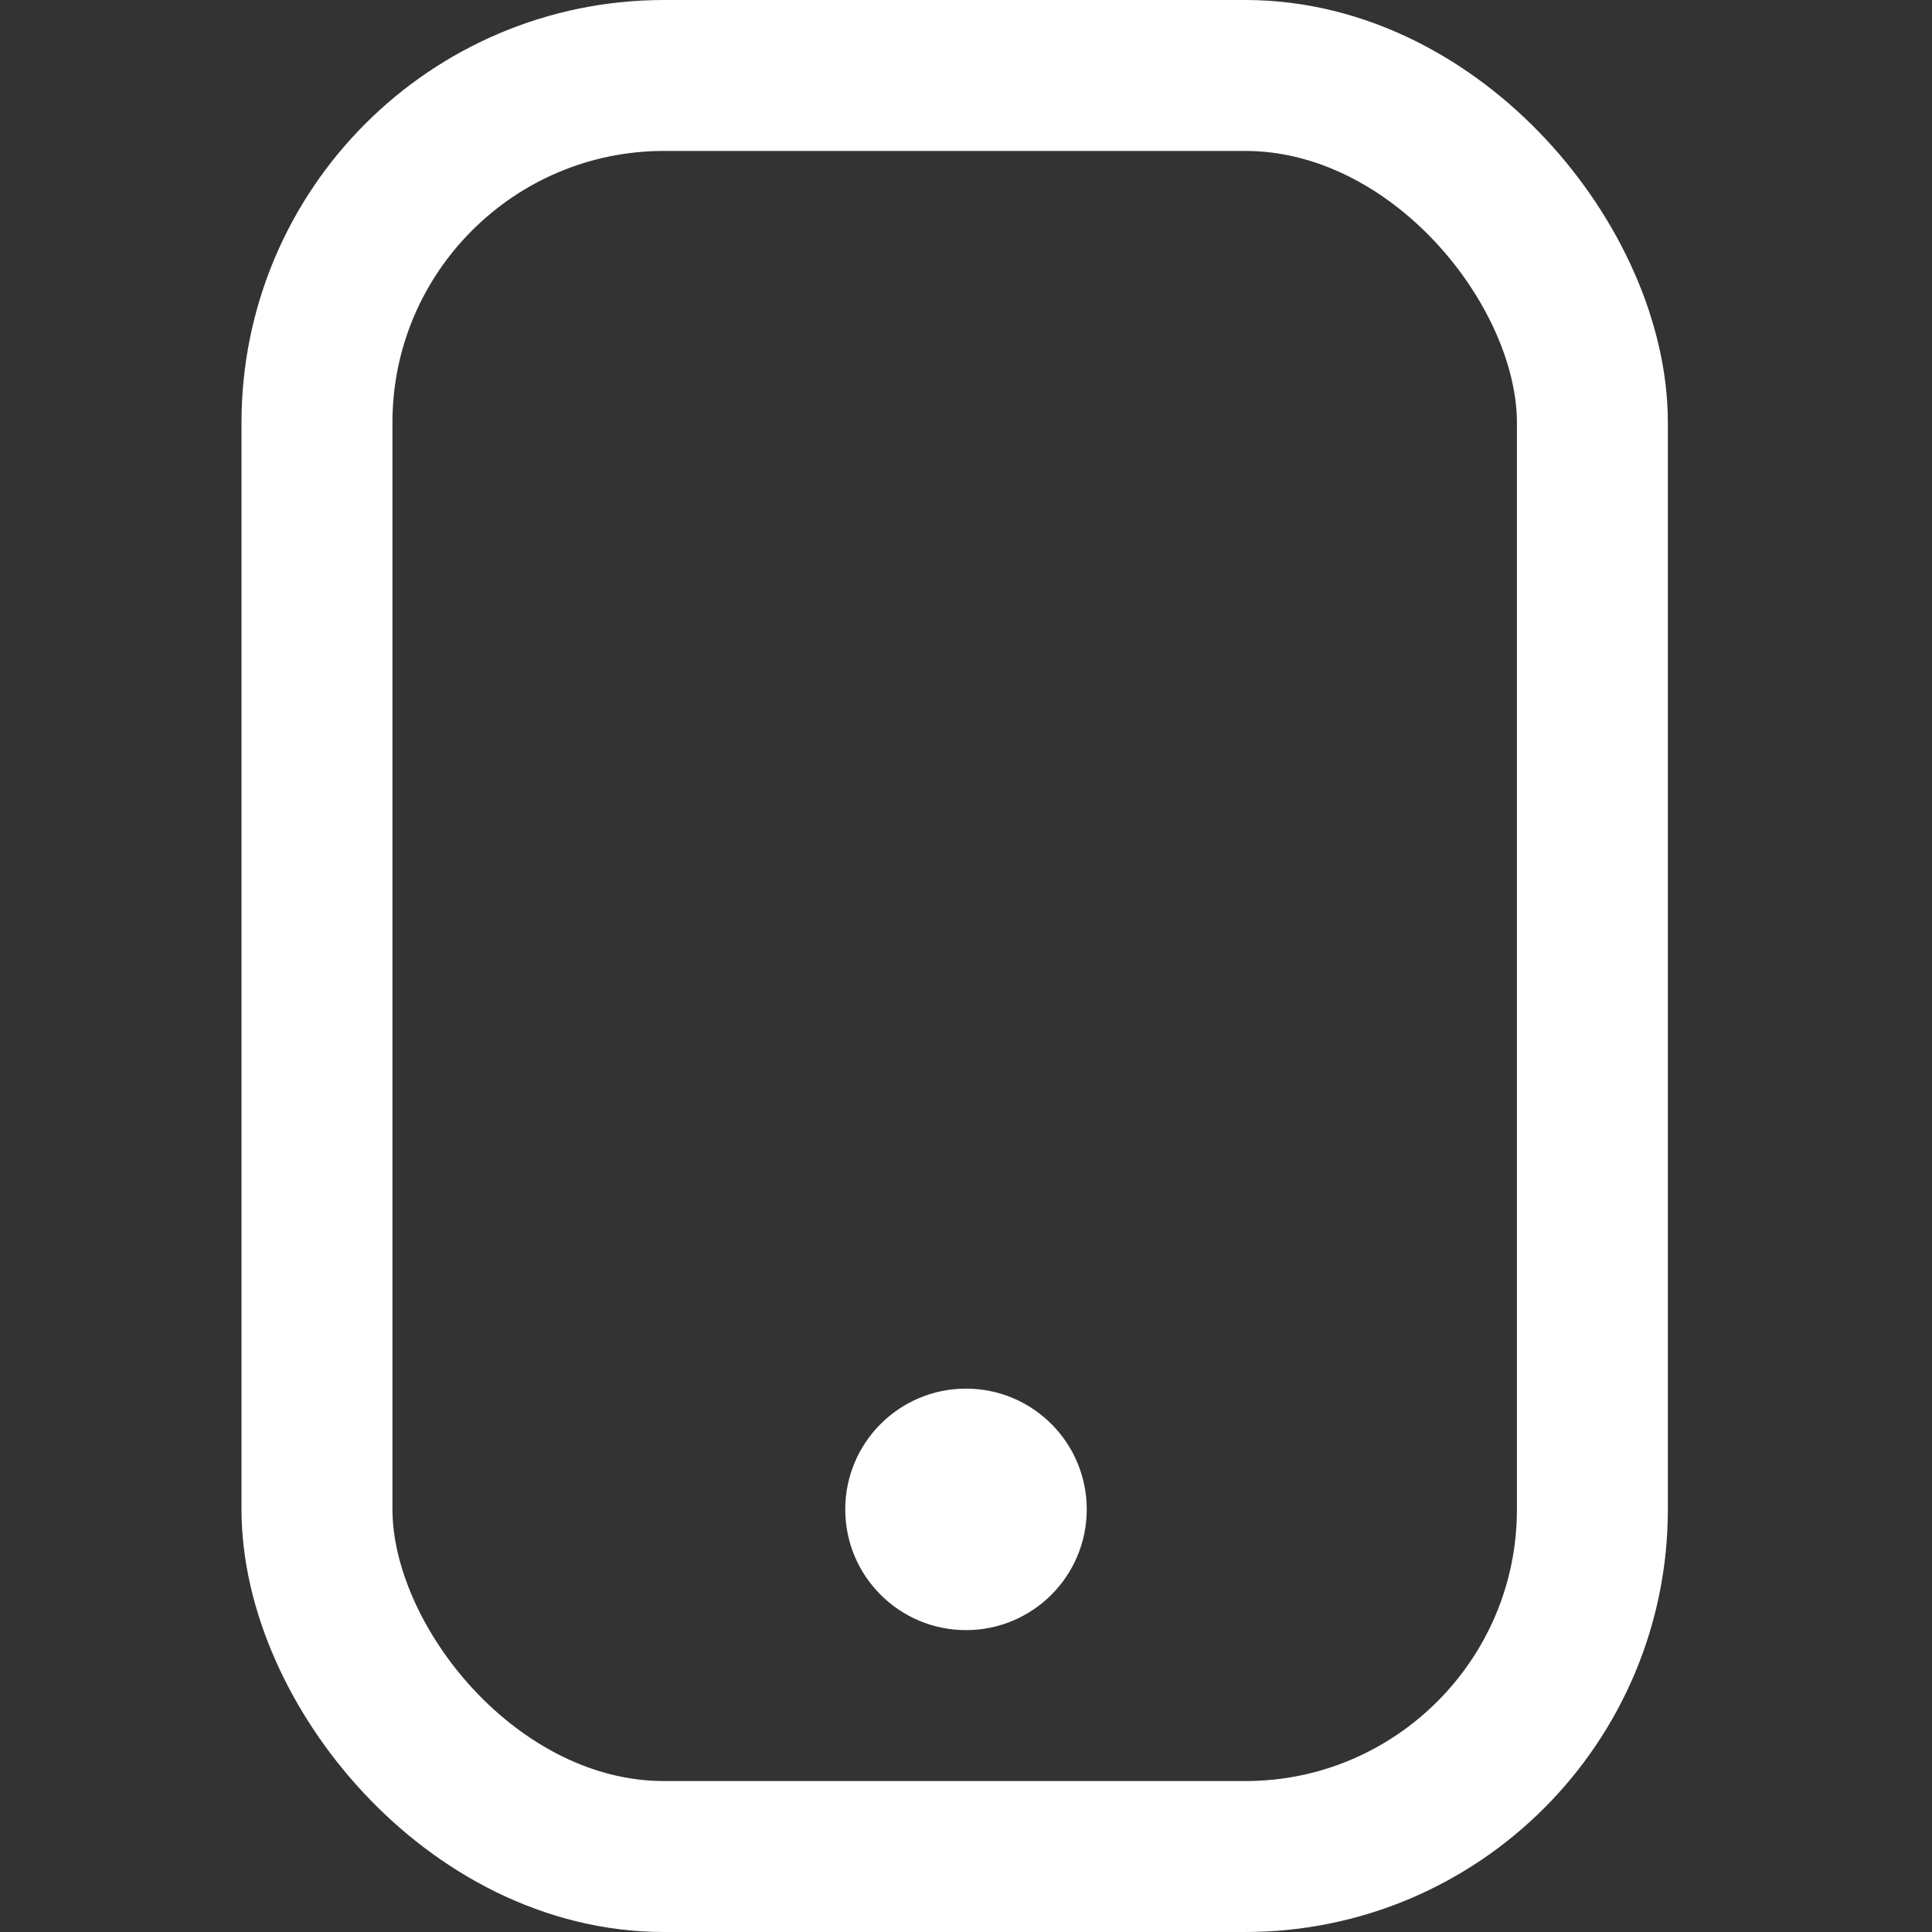 <svg width="32" height="32" viewBox="0 0 32 32" fill="none" xmlns="http://www.w3.org/2000/svg">
<rect x="0" y="0" width="32" height="32" fill="#333333" stroke="none"/>
<rect x="5.25" y="1.25" width="21.125" height="29.5" rx="5.75" stroke="white" stroke-width="2.5"/>
<circle cx="16" cy="25" r="2" fill="white"/>
</svg>
